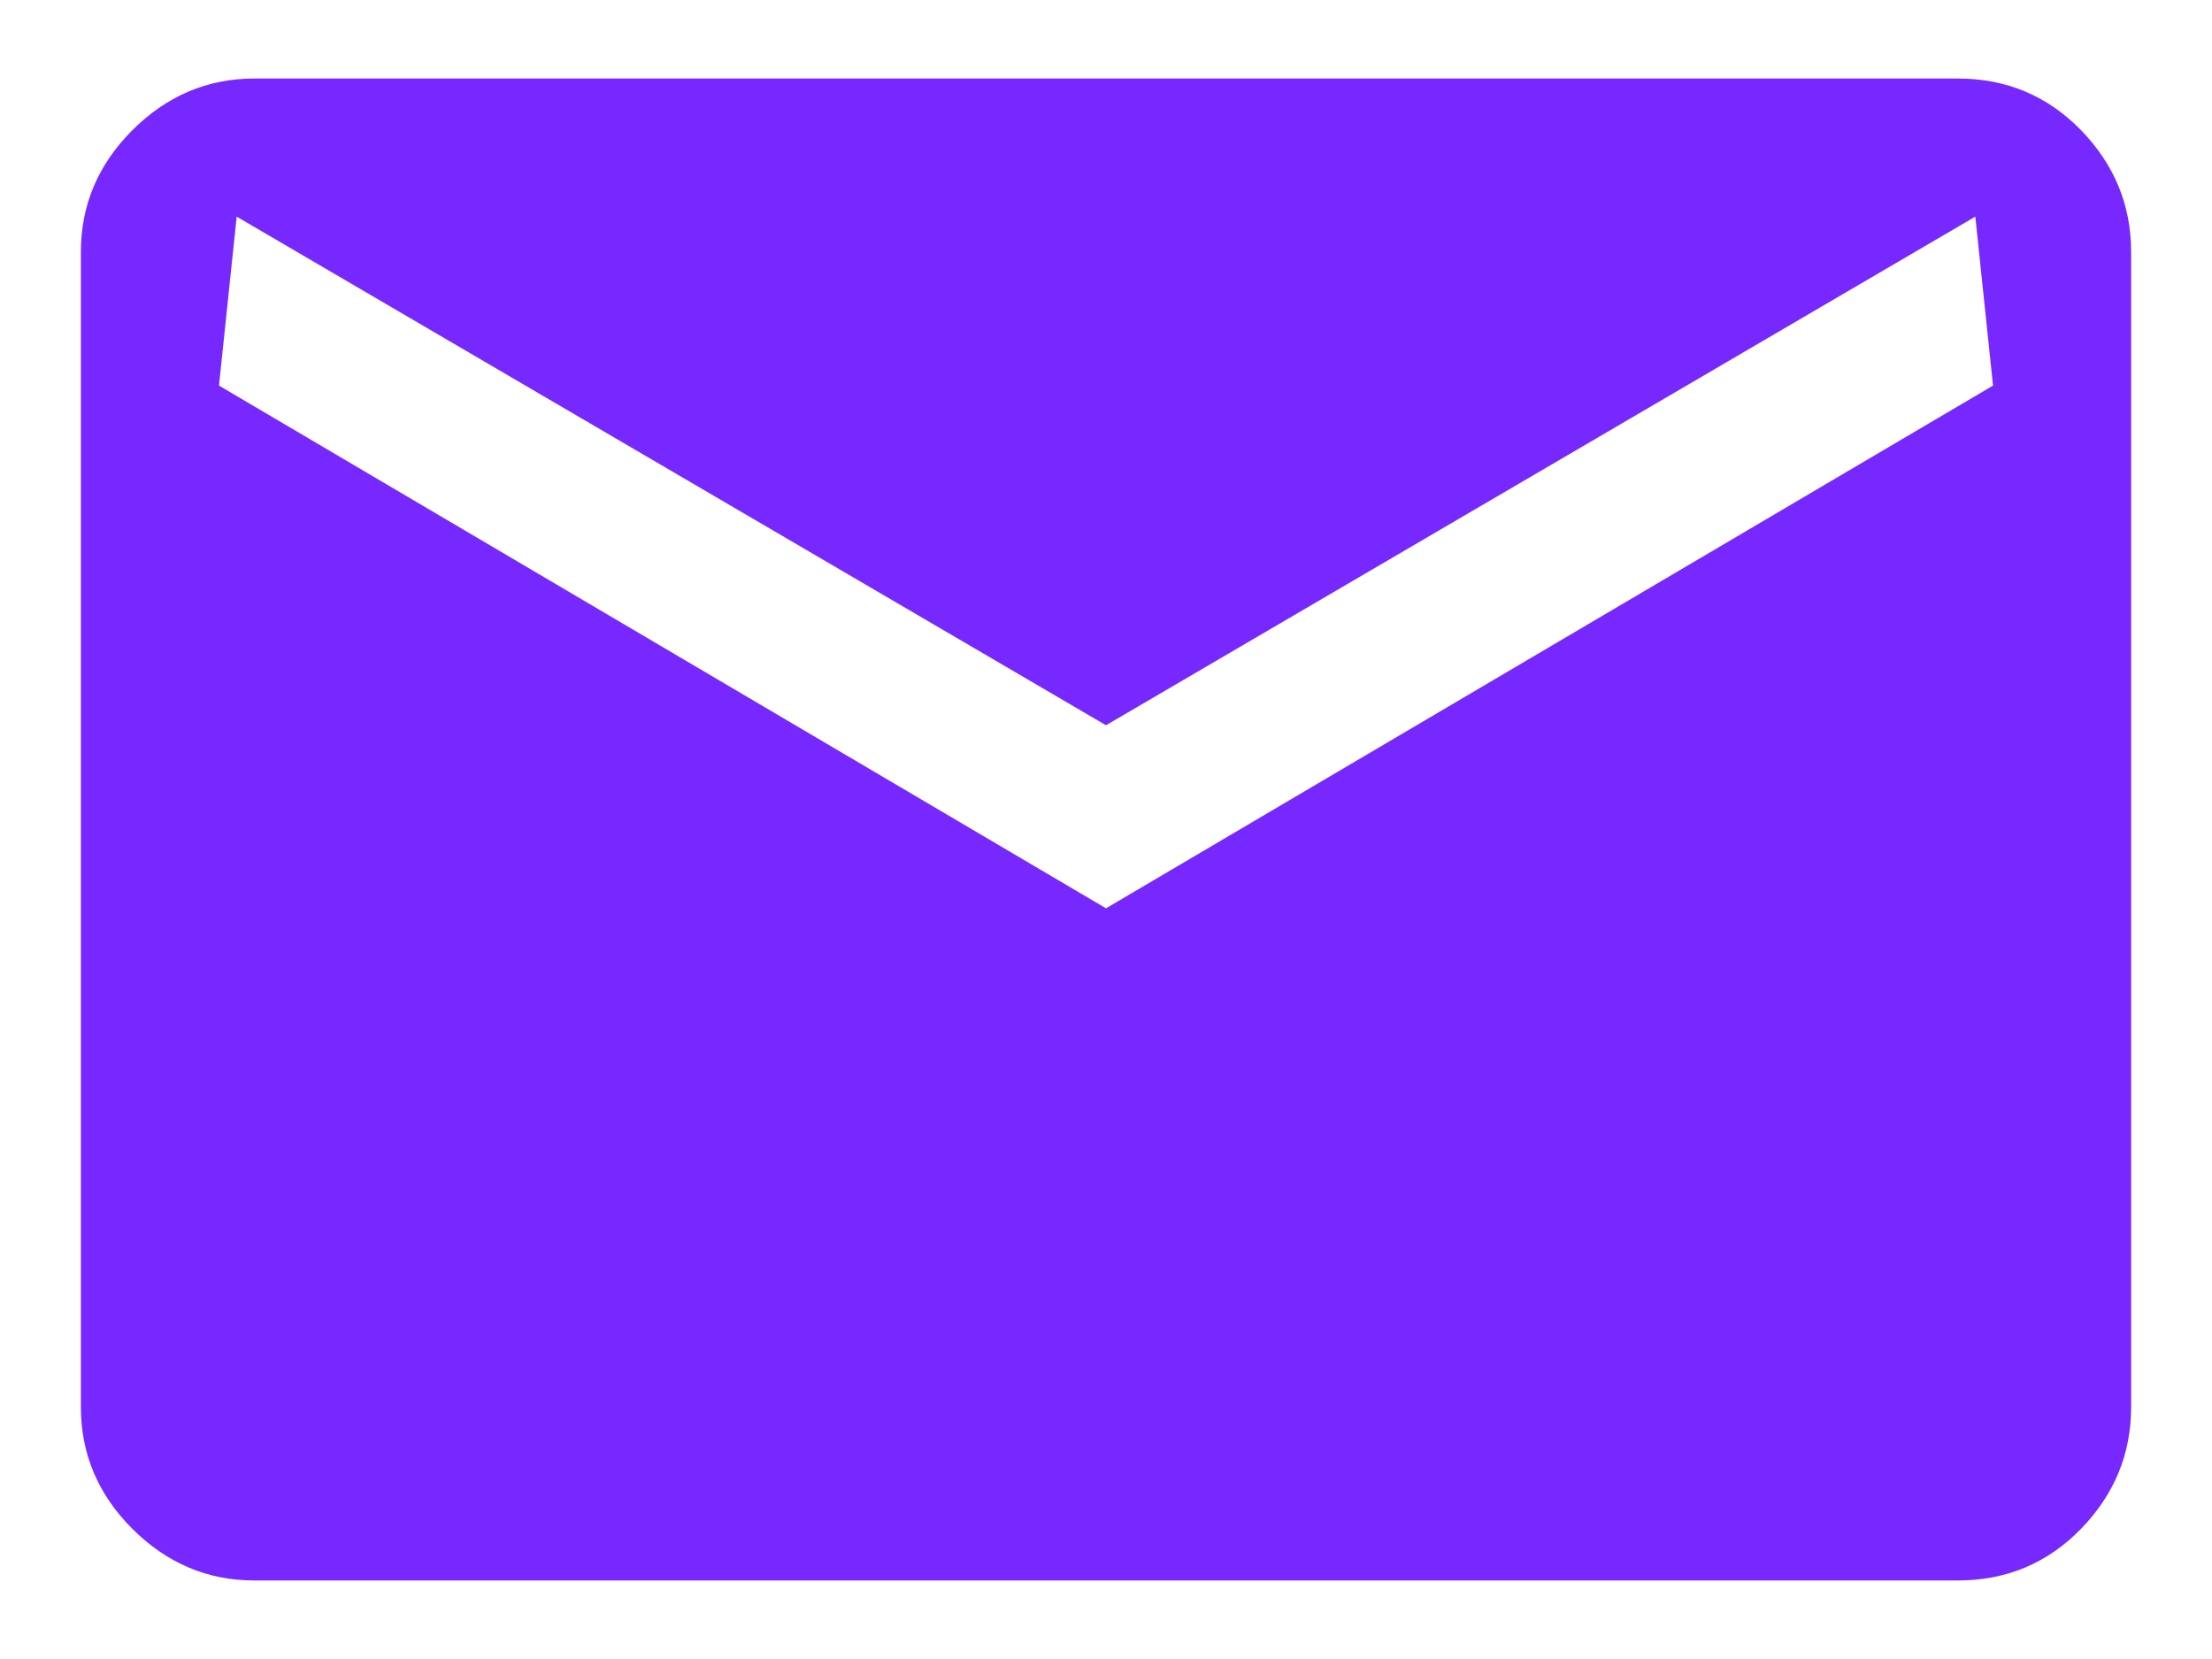 <svg width="16" height="12" viewBox="0 0 16 12" fill="none" xmlns="http://www.w3.org/2000/svg">
<path d="M1.839 11.432C1.501 11.432 1.207 11.307 0.958 11.059C0.709 10.81 0.585 10.516 0.585 10.178V1.822C0.585 1.484 0.709 1.19 0.958 0.941C1.207 0.693 1.501 0.568 1.839 0.568H14.161C14.513 0.568 14.81 0.693 15.052 0.941C15.294 1.19 15.415 1.484 15.415 1.822V10.178C15.415 10.516 15.294 10.81 15.052 11.059C14.81 11.307 14.513 11.432 14.161 11.432H1.839ZM8 6.57L14.416 2.789L14.288 1.567L8 5.246L1.712 1.567L1.584 2.789L8 6.57Z" fill="#7728FF"/>
</svg>
